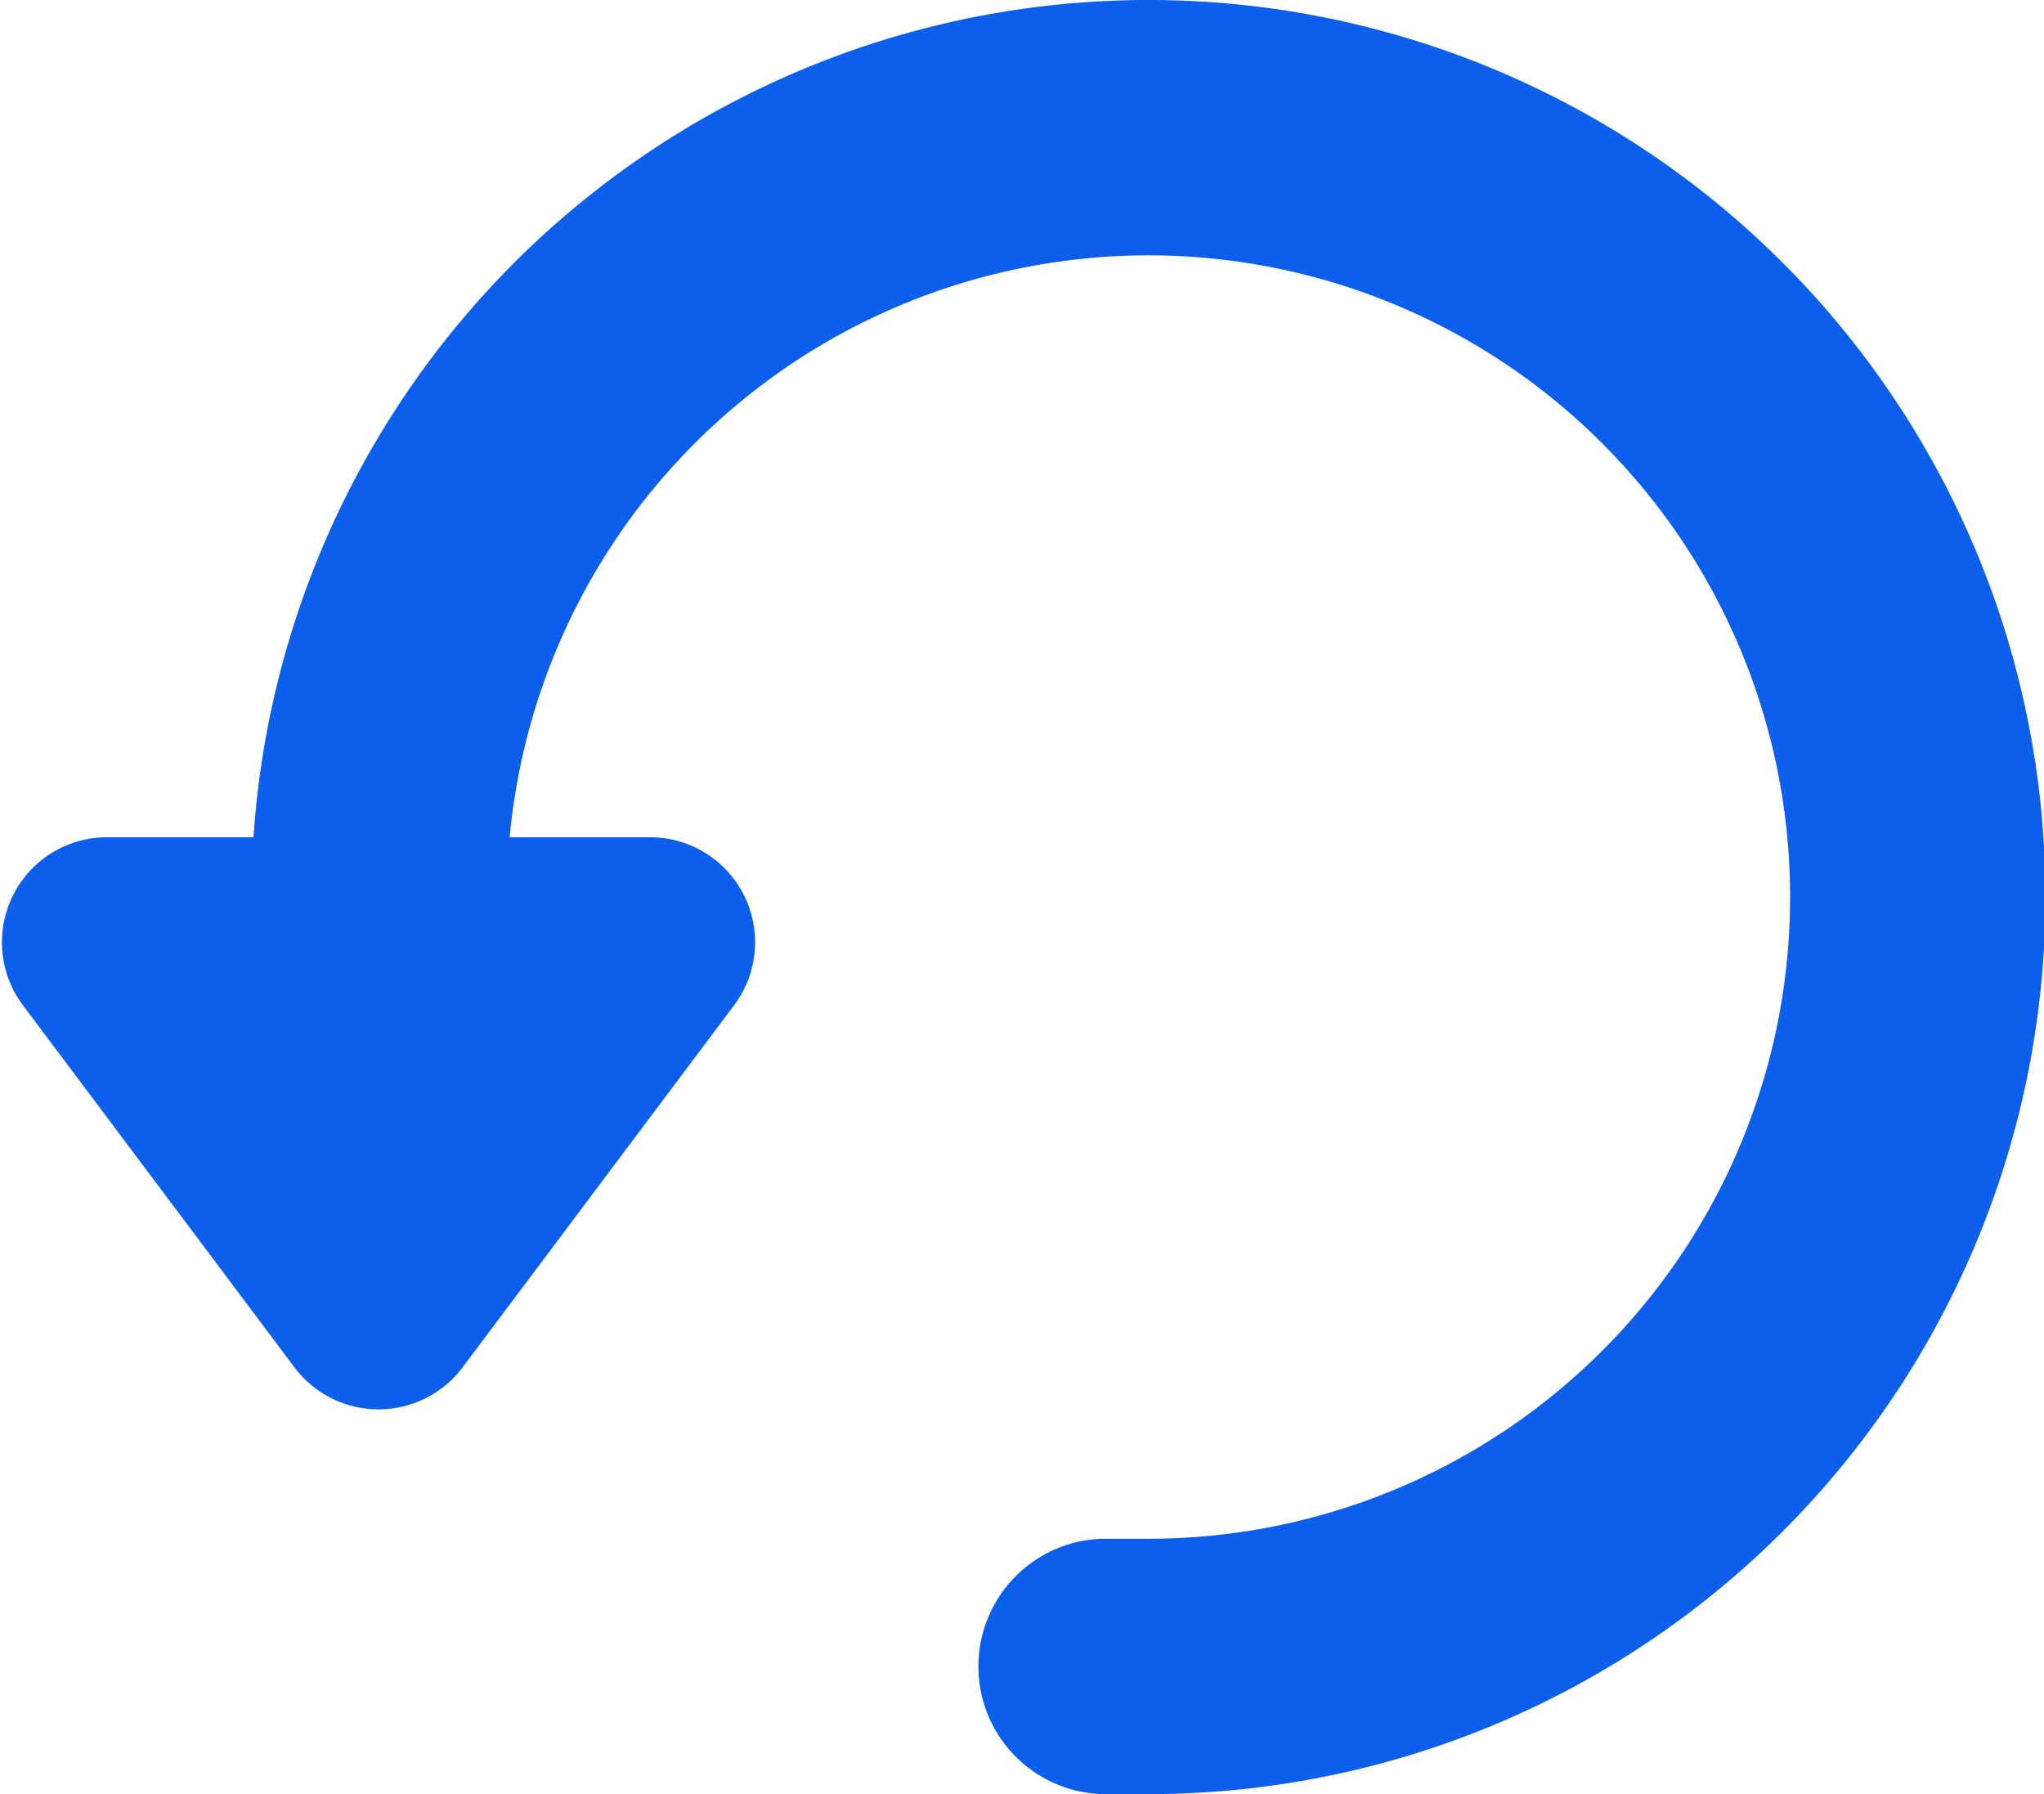 <svg xmlns="http://www.w3.org/2000/svg" width="17.091" height="15" viewBox="0 0 17.091 15">
  <path id="Path_6930" data-name="Path 6930" d="M230.5,221.895v-1.7a.378.378,0,0,0-.605-.3l-3.027,2.27a.379.379,0,0,0,0,.606l3.027,2.27a.378.378,0,0,0,.605-.3v-1.7a5.865,5.865,0,1,1-5.865,5.865v-.378a.568.568,0,0,0-1.135,0v.378a7,7,0,1,0,7-7Z" transform="translate(-219.303 238) rotate(-90)" fill="#0c5eed" stroke="#0c5eed" stroke-width="1"/>
</svg>
